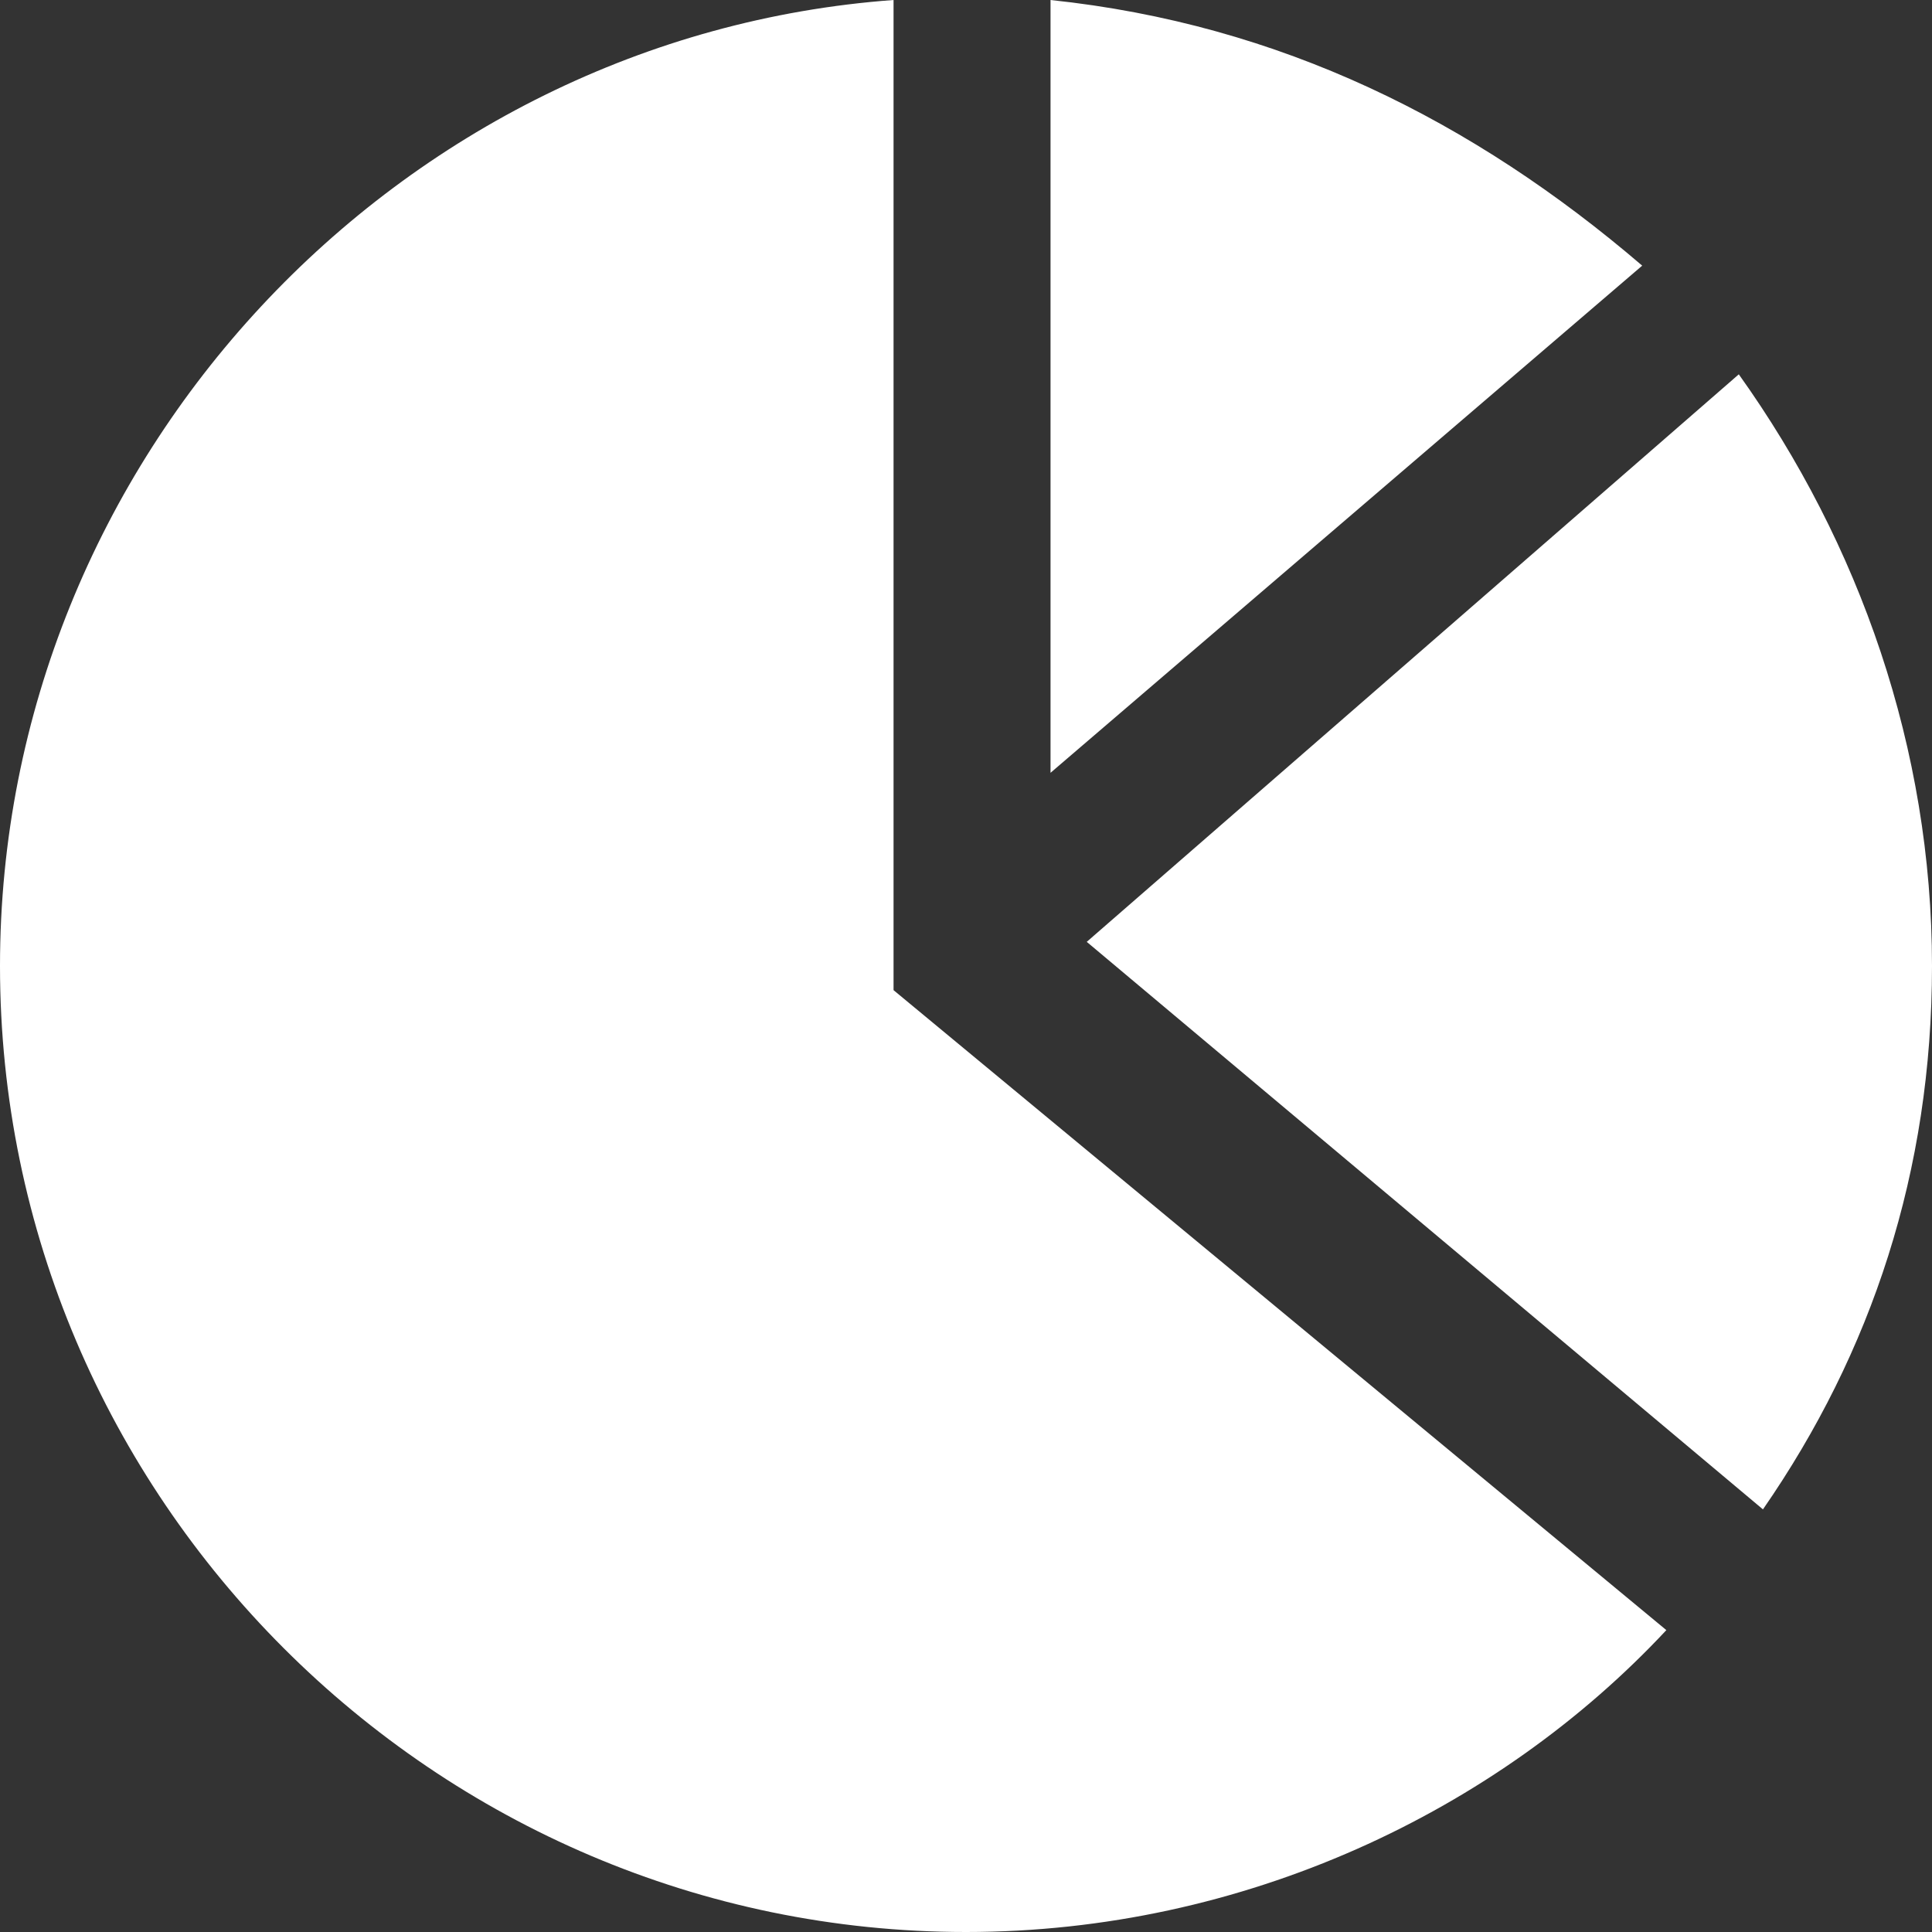 <?xml version="1.0" standalone="no"?><!DOCTYPE svg PUBLIC "-//W3C//DTD SVG 1.1//EN" "http://www.w3.org/Graphics/SVG/1.1/DTD/svg11.dtd"><svg class="icon" width="64px" height="64.00px" viewBox="0 0 1024 1024" version="1.1" xmlns="http://www.w3.org/2000/svg"><rect x="0" y="0" width="1024" height="1024" fill="#333333" stroke="none"/><path d="M556.8 0v409.6l313.6-268.8C780.8 64 678.4 12.8 556.8 0z m364.8 198.4L576 499.2l358.4 300.8C992 716.8 1024 620.8 1024 512c0-115.2-38.4-224-102.4-313.6z m-448 326.4V0C211.2 19.2 0 243.2 0 512c0 281.6 230.4 512 512 512 147.2 0 281.6-64 371.2-160L473.6 524.8z" fill="#ffffff" /></svg>